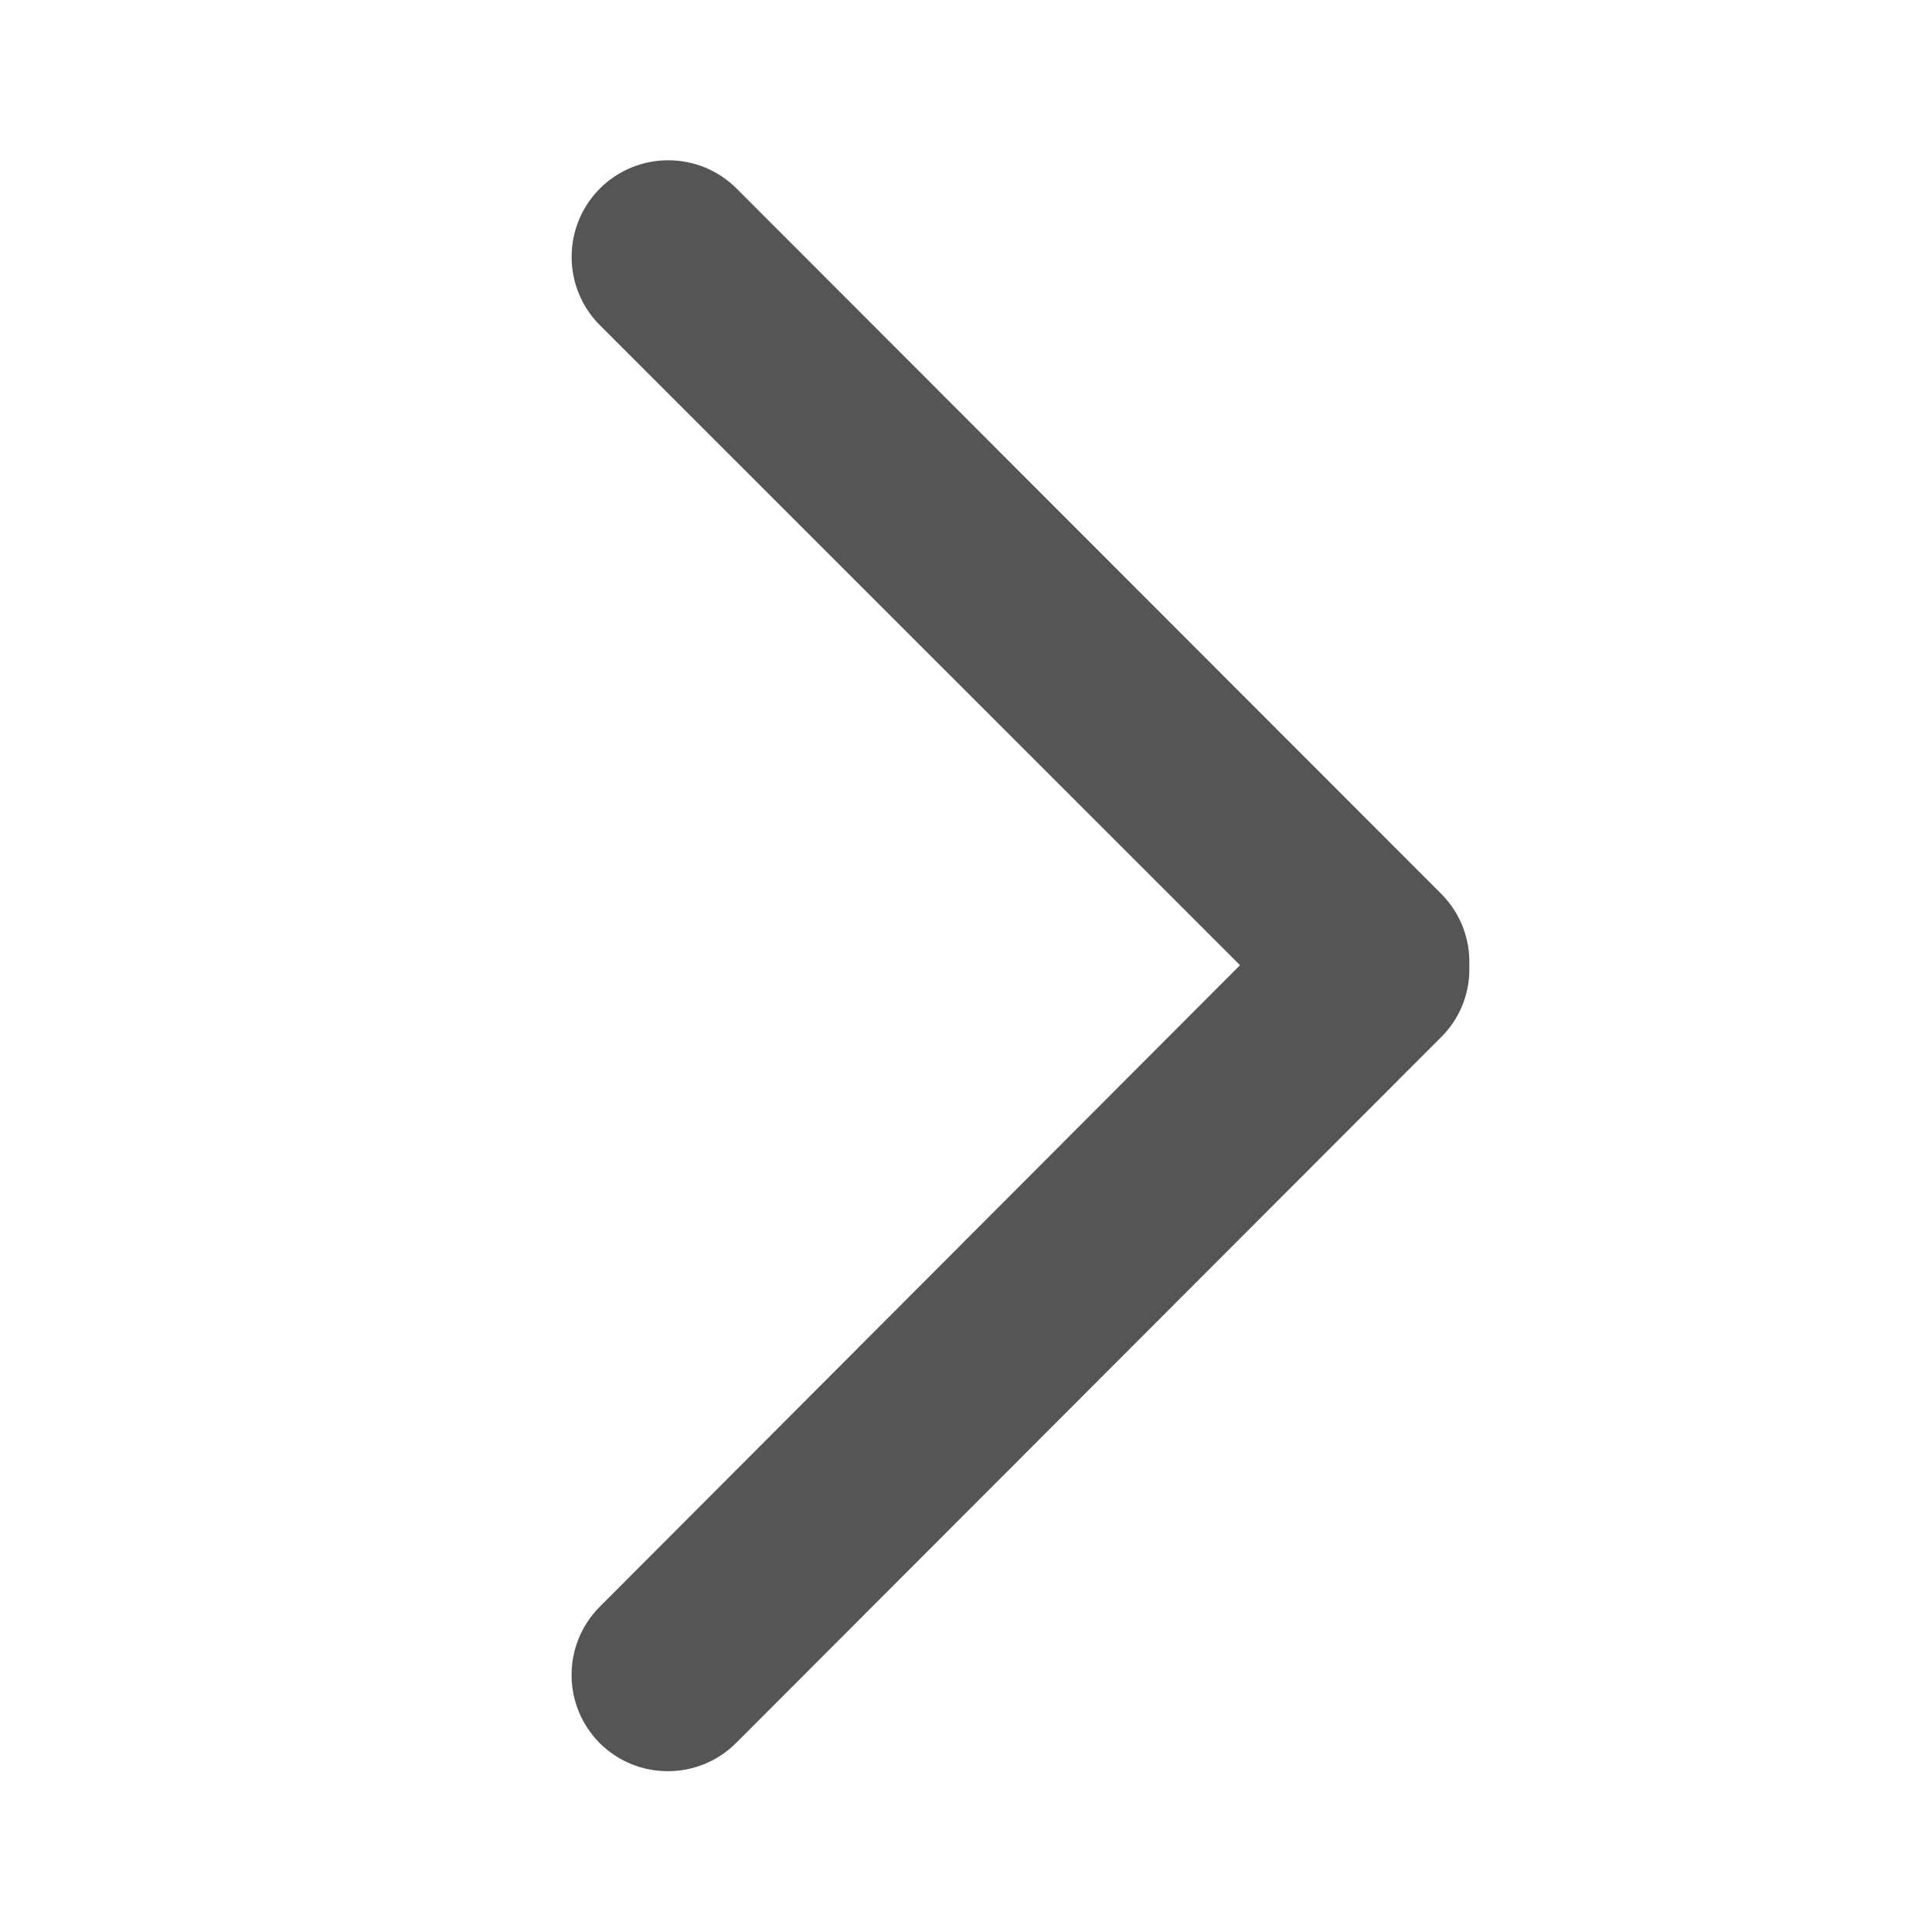 <?xml version="1.0" encoding="utf-8"?>
<!-- Generator: Adobe Illustrator 26.5.0, SVG Export Plug-In . SVG Version: 6.00 Build 0)  -->
<!DOCTYPE svg PUBLIC "-//W3C//DTD SVG 1.1//EN" "http://www.w3.org/Graphics/SVG/1.1/DTD/svg11.dtd">
<svg version="1.1" id="Layer_1" xmlns:x="http://ns.adobe.com/Extensibility/1.0/" xmlns:i="http://ns.adobe.com/AdobeIllustrator/10.0/" xmlns:graph="http://ns.adobe.com/Graphs/1.0/"
	 xmlns="http://www.w3.org/2000/svg" xmlns:xlink="http://www.w3.org/1999/xlink" x="0px" y="0px" width="12px" height="12px"
	 viewBox="0 0 12 12" style="enable-background:new 0 0 12 12;" xml:space="preserve">
<style type="text/css">
	.st0{fill:none;}
	.st1{fill:#555555;}
</style>
<rect id="Rectangle_1723" class="st0" width="12" height="12"/>
<path id="패스_25593" class="st1" d="M3.726,10.828c-0.234-0.234-0.235-0.614,0-0.849c0,0,0,0,0,0l3.976-3.984L3.726,2.02
	c-0.234-0.234-0.234-0.615,0-0.849s0.615-0.234,0.849,0l4.38,4.384c0.115,0.117,0.177,0.276,0.171,0.44
	c0.007,0.166-0.055,0.327-0.172,0.444L4.57,10.828C4.336,11.059,3.96,11.059,3.726,10.828z"/>
</svg>
